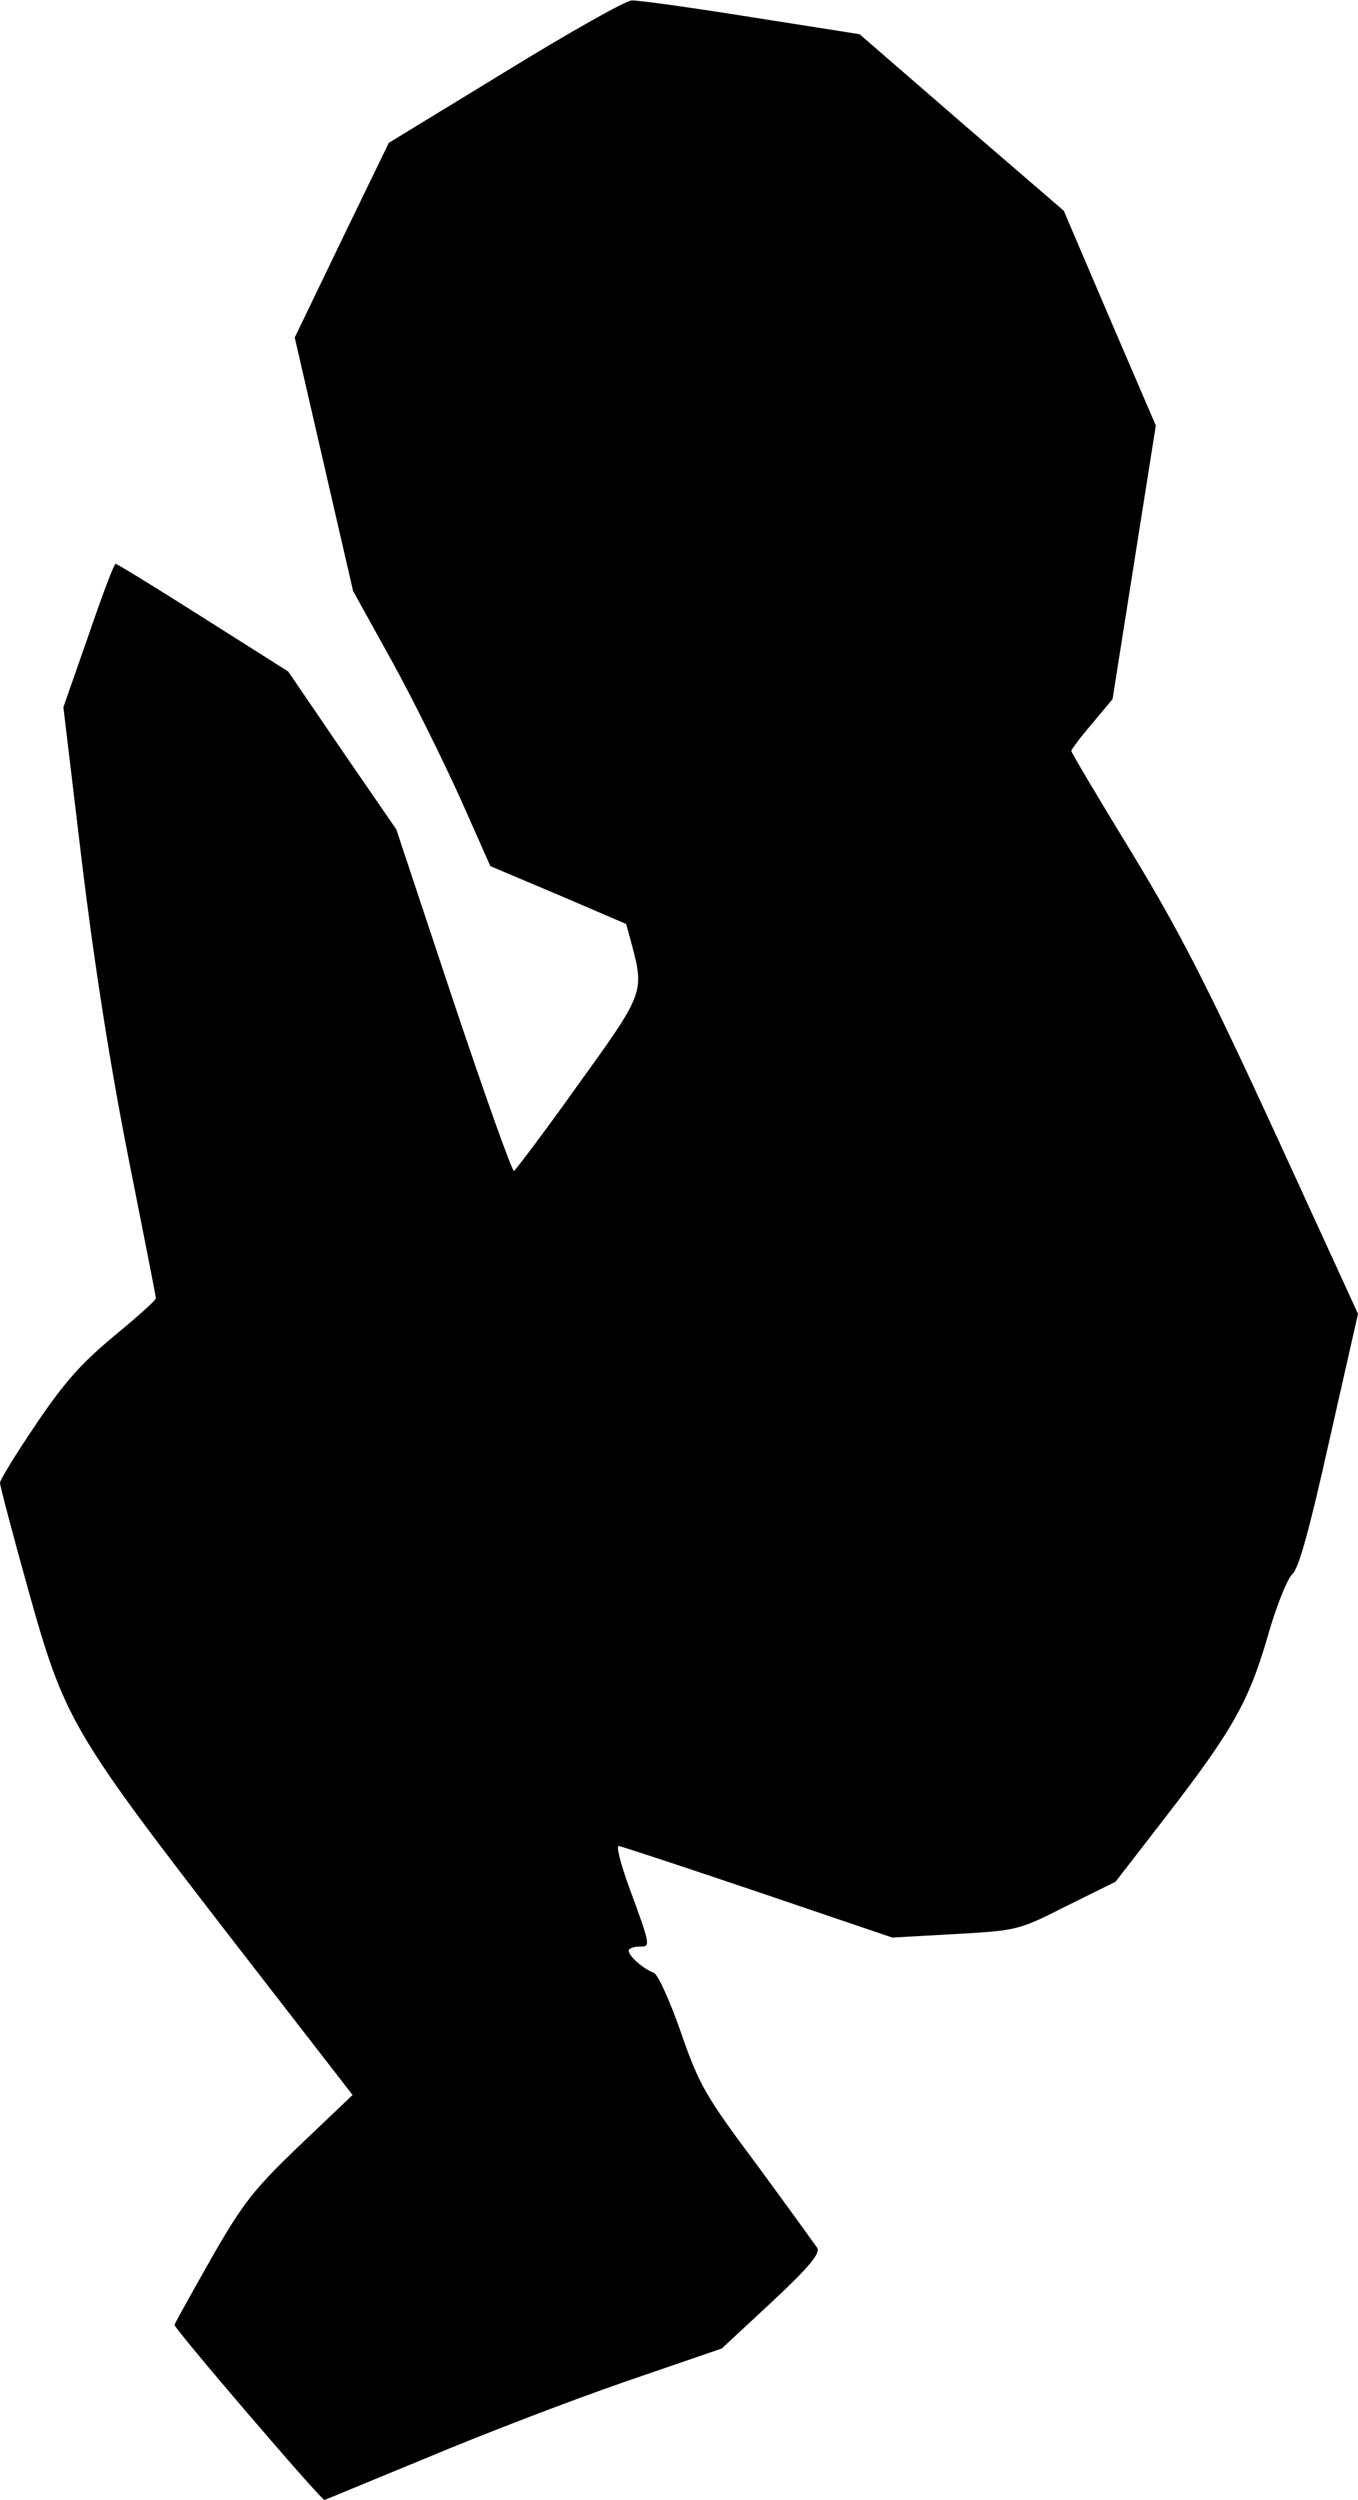 <?xml version="1.0" standalone="no"?>
<!DOCTYPE svg PUBLIC "-//W3C//DTD SVG 20010904//EN"
 "http://www.w3.org/TR/2001/REC-SVG-20010904/DTD/svg10.dtd">
<svg version="1.0" xmlns="http://www.w3.org/2000/svg"
 width="270pt" height="497pt" viewBox="0 0 270 497"
 preserveAspectRatio="xMidYMid meet">
<g transform="translate(0,497) scale(0.1,-0.1)"
fill="#000000" stroke="none">
<path fill="#000000" stroke="none" d="M1004 4827 l-231 -141 -94 -194 -93
-193 58 -252 58 -252 77 -139 c42 -76 103 -200 136 -273 l60 -135 135 -57 135
-58 12 -44 c24 -92 22 -96 -108 -276 -66 -93 -124 -169 -127 -171 -4 -1 -58
151 -121 339 l-113 340 -108 157 -107 157 -169 107 c-93 59 -171 107 -174 107
-3 1 -27 -63 -54 -142 l-50 -143 37 -309 c25 -205 56 -403 92 -585 30 -151 55
-278 55 -281 0 -4 -37 -37 -83 -75 -64 -53 -100 -93 -155 -175 -40 -59 -72
-111 -72 -117 0 -6 25 -101 56 -212 72 -258 86 -282 401 -690 l244 -315 -105
-100 c-92 -88 -113 -115 -176 -225 -39 -69 -72 -128 -73 -132 -2 -6 291 -348
298 -348 2 0 92 38 202 83 109 46 286 114 393 151 l195 67 99 92 c75 70 97 97
91 108 -5 7 -59 82 -120 165 -103 138 -115 159 -151 263 -22 63 -46 116 -54
119 -20 7 -50 33 -50 44 0 4 9 8 21 8 23 0 24 -2 -22 123 -15 42 -24 77 -19
77 4 0 128 -41 276 -91 l268 -91 126 7 c124 7 126 8 221 56 l97 48 99 128
c132 171 165 228 203 358 17 61 40 117 49 125 13 10 35 91 74 266 l57 252
-165 360 c-134 291 -189 399 -285 557 -66 108 -120 199 -120 202 0 3 18 27 41
54 l41 49 43 272 43 272 -92 214 -91 213 -203 175 -203 176 -216 34 c-119 19
-226 34 -237 33 -12 0 -125 -64 -252 -142z"/>
</g>
</svg>
